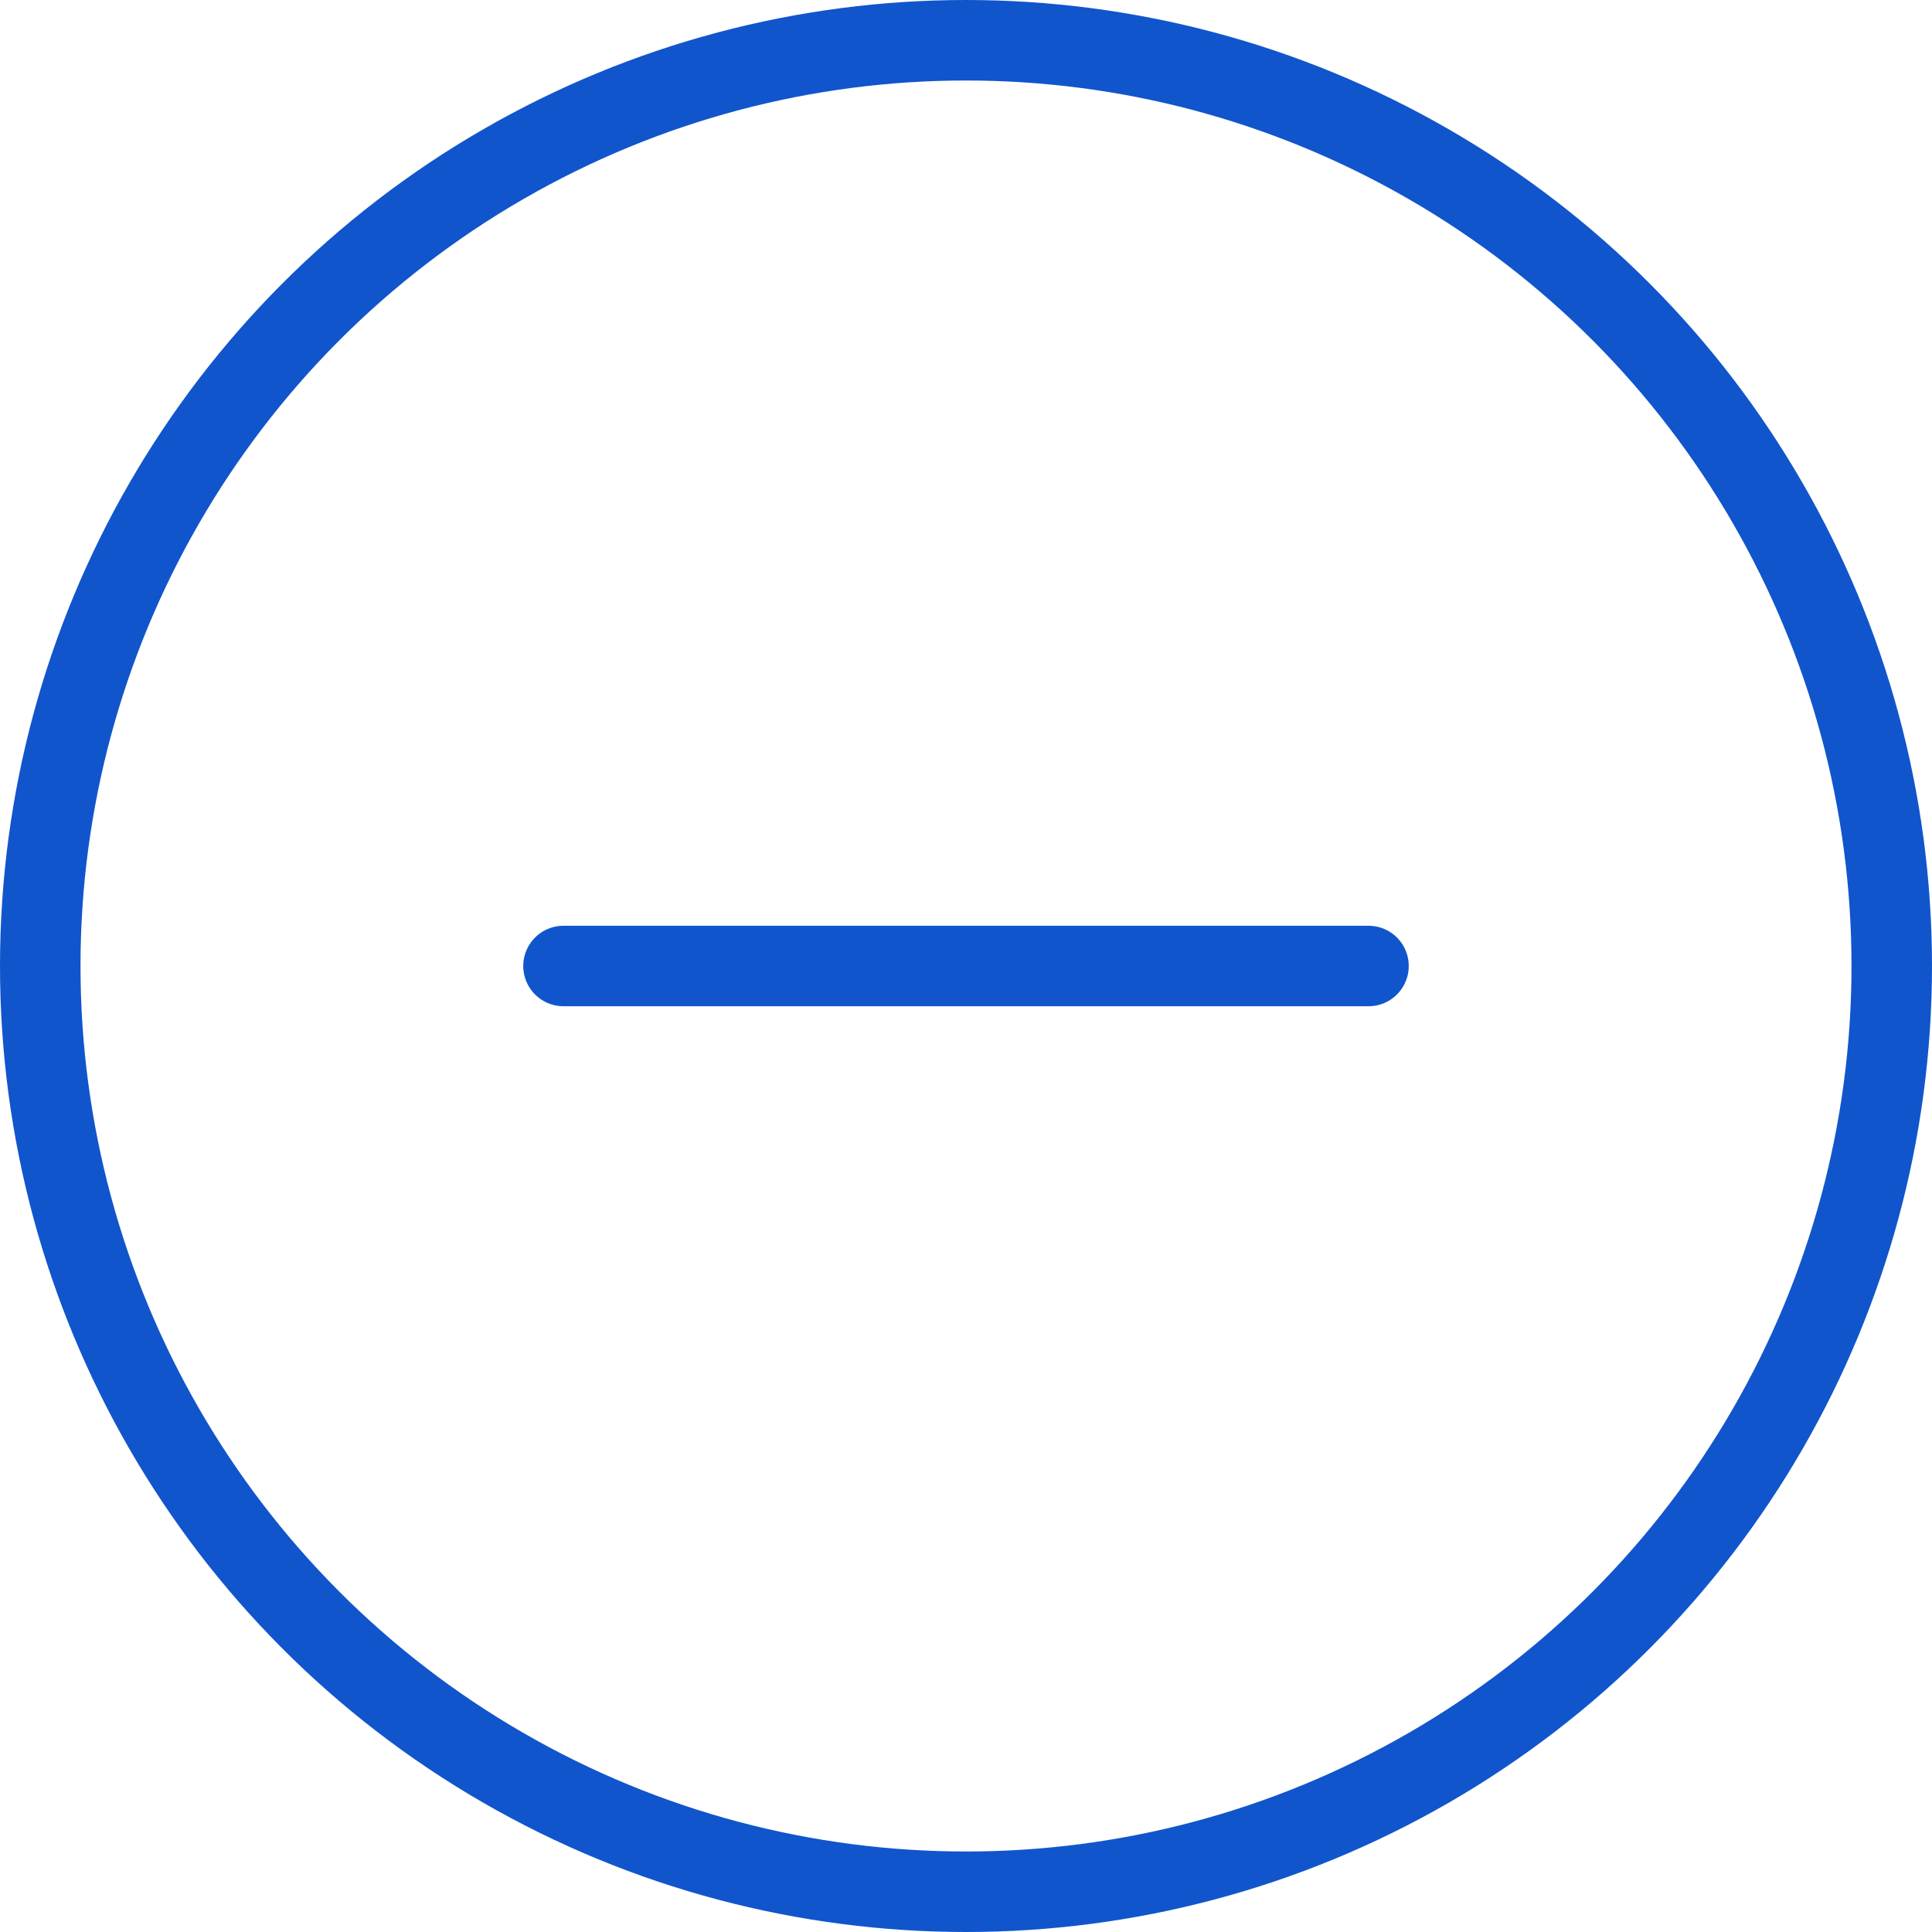 <svg width="24" height="24" viewBox="0 0 24 24" fill="none" xmlns="http://www.w3.org/2000/svg">
<circle cx="12" cy="12" r="11.5" stroke="#1155CC"/>
<path d="M7 12L17 12" stroke="#1155CC" stroke-linecap="round" stroke-linejoin="round"/>
</svg>
